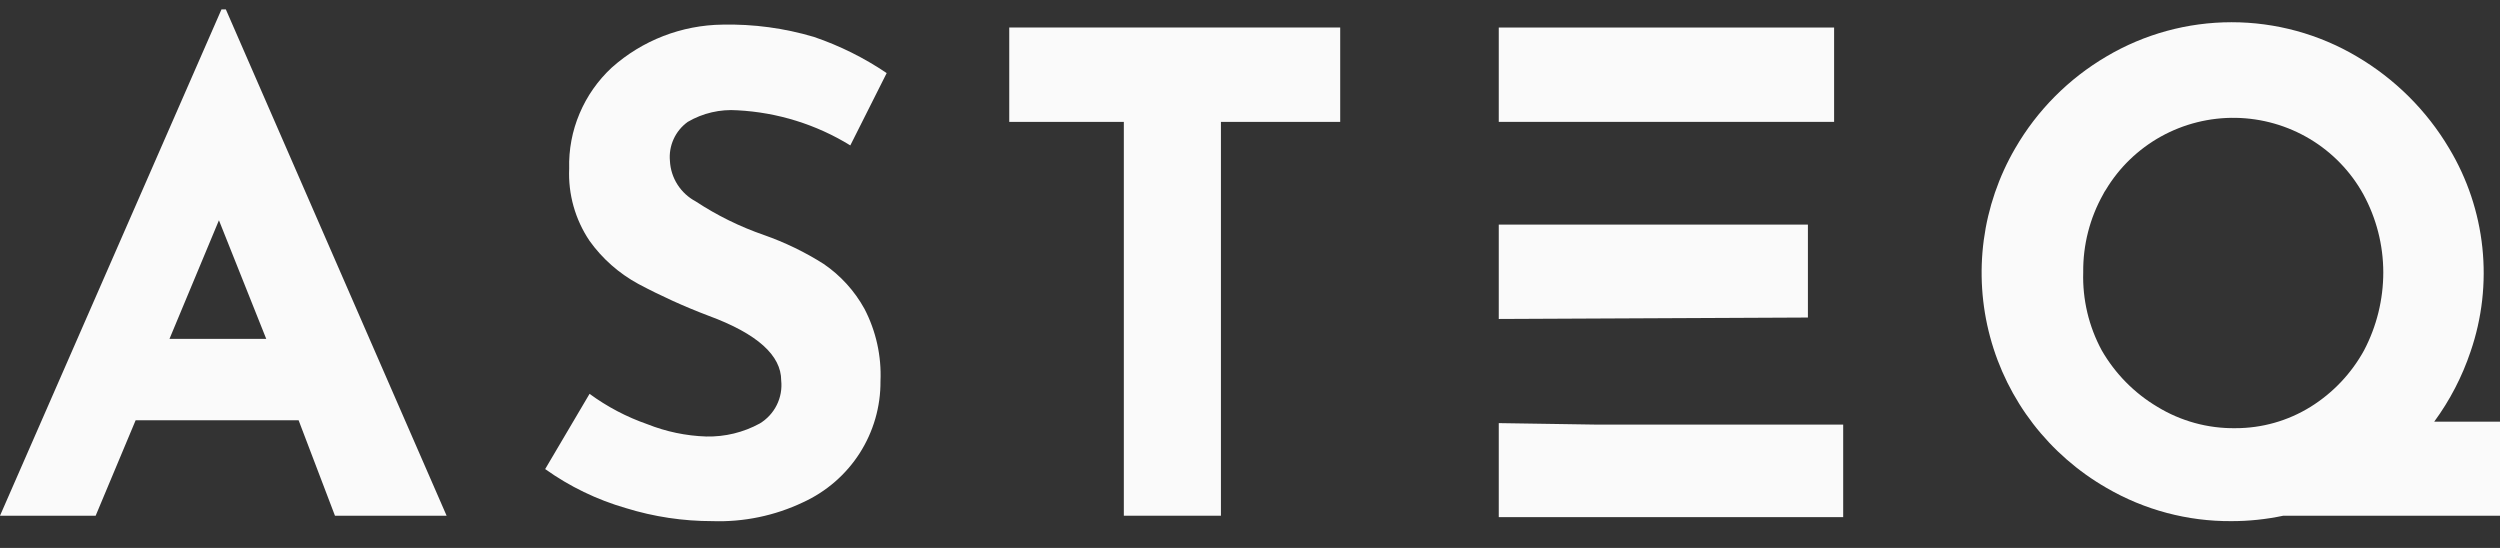 <svg width="73" height="16" viewBox="0 0 73 16" fill="none" xmlns="http://www.w3.org/2000/svg">
<rect x="0" y="0" width="73" height="16" fill="#333333" stroke="none"/>
<path d="M8.719 12.271H3.961L2.793 15.059H0L6.467 0.275H6.595L13.041 15.059H9.781L8.719 12.271ZM7.774 9.895L6.393 6.432L4.949 9.895H7.774Z" fill="#FAFAFA"/>
<path d="M21.537 3.221C21.029 3.184 20.521 3.302 20.082 3.559C19.903 3.688 19.761 3.861 19.67 4.061C19.579 4.261 19.541 4.481 19.562 4.7C19.574 4.945 19.65 5.182 19.782 5.389C19.915 5.597 20.098 5.766 20.316 5.882C20.937 6.291 21.608 6.621 22.312 6.864C22.923 7.079 23.508 7.362 24.054 7.709C24.548 8.047 24.955 8.496 25.243 9.019C25.581 9.67 25.742 10.398 25.71 11.13C25.716 11.874 25.505 12.603 25.104 13.231C24.703 13.858 24.128 14.357 23.448 14.668C22.624 15.059 21.717 15.248 20.804 15.217C19.947 15.218 19.095 15.09 18.277 14.837C17.431 14.593 16.634 14.207 15.919 13.697L17.215 11.5C17.73 11.878 18.299 12.177 18.903 12.387C19.451 12.605 20.034 12.727 20.623 12.746C21.169 12.758 21.707 12.627 22.185 12.366C22.398 12.237 22.57 12.051 22.681 11.828C22.792 11.606 22.837 11.356 22.811 11.109C22.811 10.381 22.121 9.747 20.687 9.219C19.985 8.953 19.3 8.642 18.638 8.29C18.074 7.983 17.587 7.554 17.215 7.033C16.795 6.41 16.587 5.67 16.62 4.921C16.605 4.371 16.708 3.823 16.923 3.316C17.137 2.808 17.457 2.351 17.862 1.975C18.753 1.179 19.904 0.732 21.101 0.719C22.003 0.7 22.903 0.821 23.767 1.078C24.519 1.334 25.233 1.689 25.891 2.134L24.829 4.246C23.836 3.634 22.703 3.282 21.537 3.221Z" fill="#FAFAFA"/>
<path d="M39.134 0.803V3.559H35.651V15.059H32.816V3.559H29.47V0.803H39.134Z" fill="#FAFAFA"/>
<path d="M43.764 3.559V0.803H53.556V3.559H43.764ZM43.764 9.314V6.558H52.791V9.272L43.764 9.314ZM46.589 12.398H53.821V15.101H43.764V12.355L46.589 12.398Z" fill="#FAFAFA"/>
<path d="M73.309 15.059H66.671C66.176 15.164 65.67 15.217 65.163 15.217C63.88 15.227 62.617 14.891 61.51 14.246C60.68 13.769 59.953 13.134 59.369 12.378C58.786 11.621 58.358 10.758 58.111 9.837C57.863 8.916 57.801 7.956 57.926 7.011C58.052 6.066 58.364 5.155 58.844 4.33C59.485 3.222 60.403 2.298 61.51 1.648C62.615 0.994 63.877 0.649 65.163 0.649C66.449 0.649 67.711 0.994 68.817 1.648C69.929 2.301 70.858 3.224 71.514 4.33C72.046 5.215 72.377 6.204 72.485 7.229C72.593 8.254 72.476 9.29 72.141 10.265C71.895 10.998 71.537 11.689 71.079 12.313H73.362V15.059H73.309ZM61.372 10.233C61.763 10.911 62.322 11.479 62.997 11.88C63.68 12.297 64.468 12.513 65.269 12.503C66.047 12.505 66.808 12.289 67.468 11.88C68.122 11.473 68.659 10.906 69.029 10.233C69.399 9.529 69.592 8.746 69.592 7.952C69.591 7.155 69.39 6.371 69.008 5.671C68.64 5.006 68.102 4.45 67.448 4.058C66.794 3.667 66.048 3.454 65.285 3.441C64.522 3.428 63.769 3.616 63.102 3.985C62.436 4.355 61.879 4.892 61.489 5.544C61.46 5.584 61.435 5.627 61.414 5.671C61.022 6.367 60.821 7.154 60.83 7.952C60.806 8.746 60.993 9.533 61.372 10.233Z" fill="#FAFAFA"/>
</svg>
